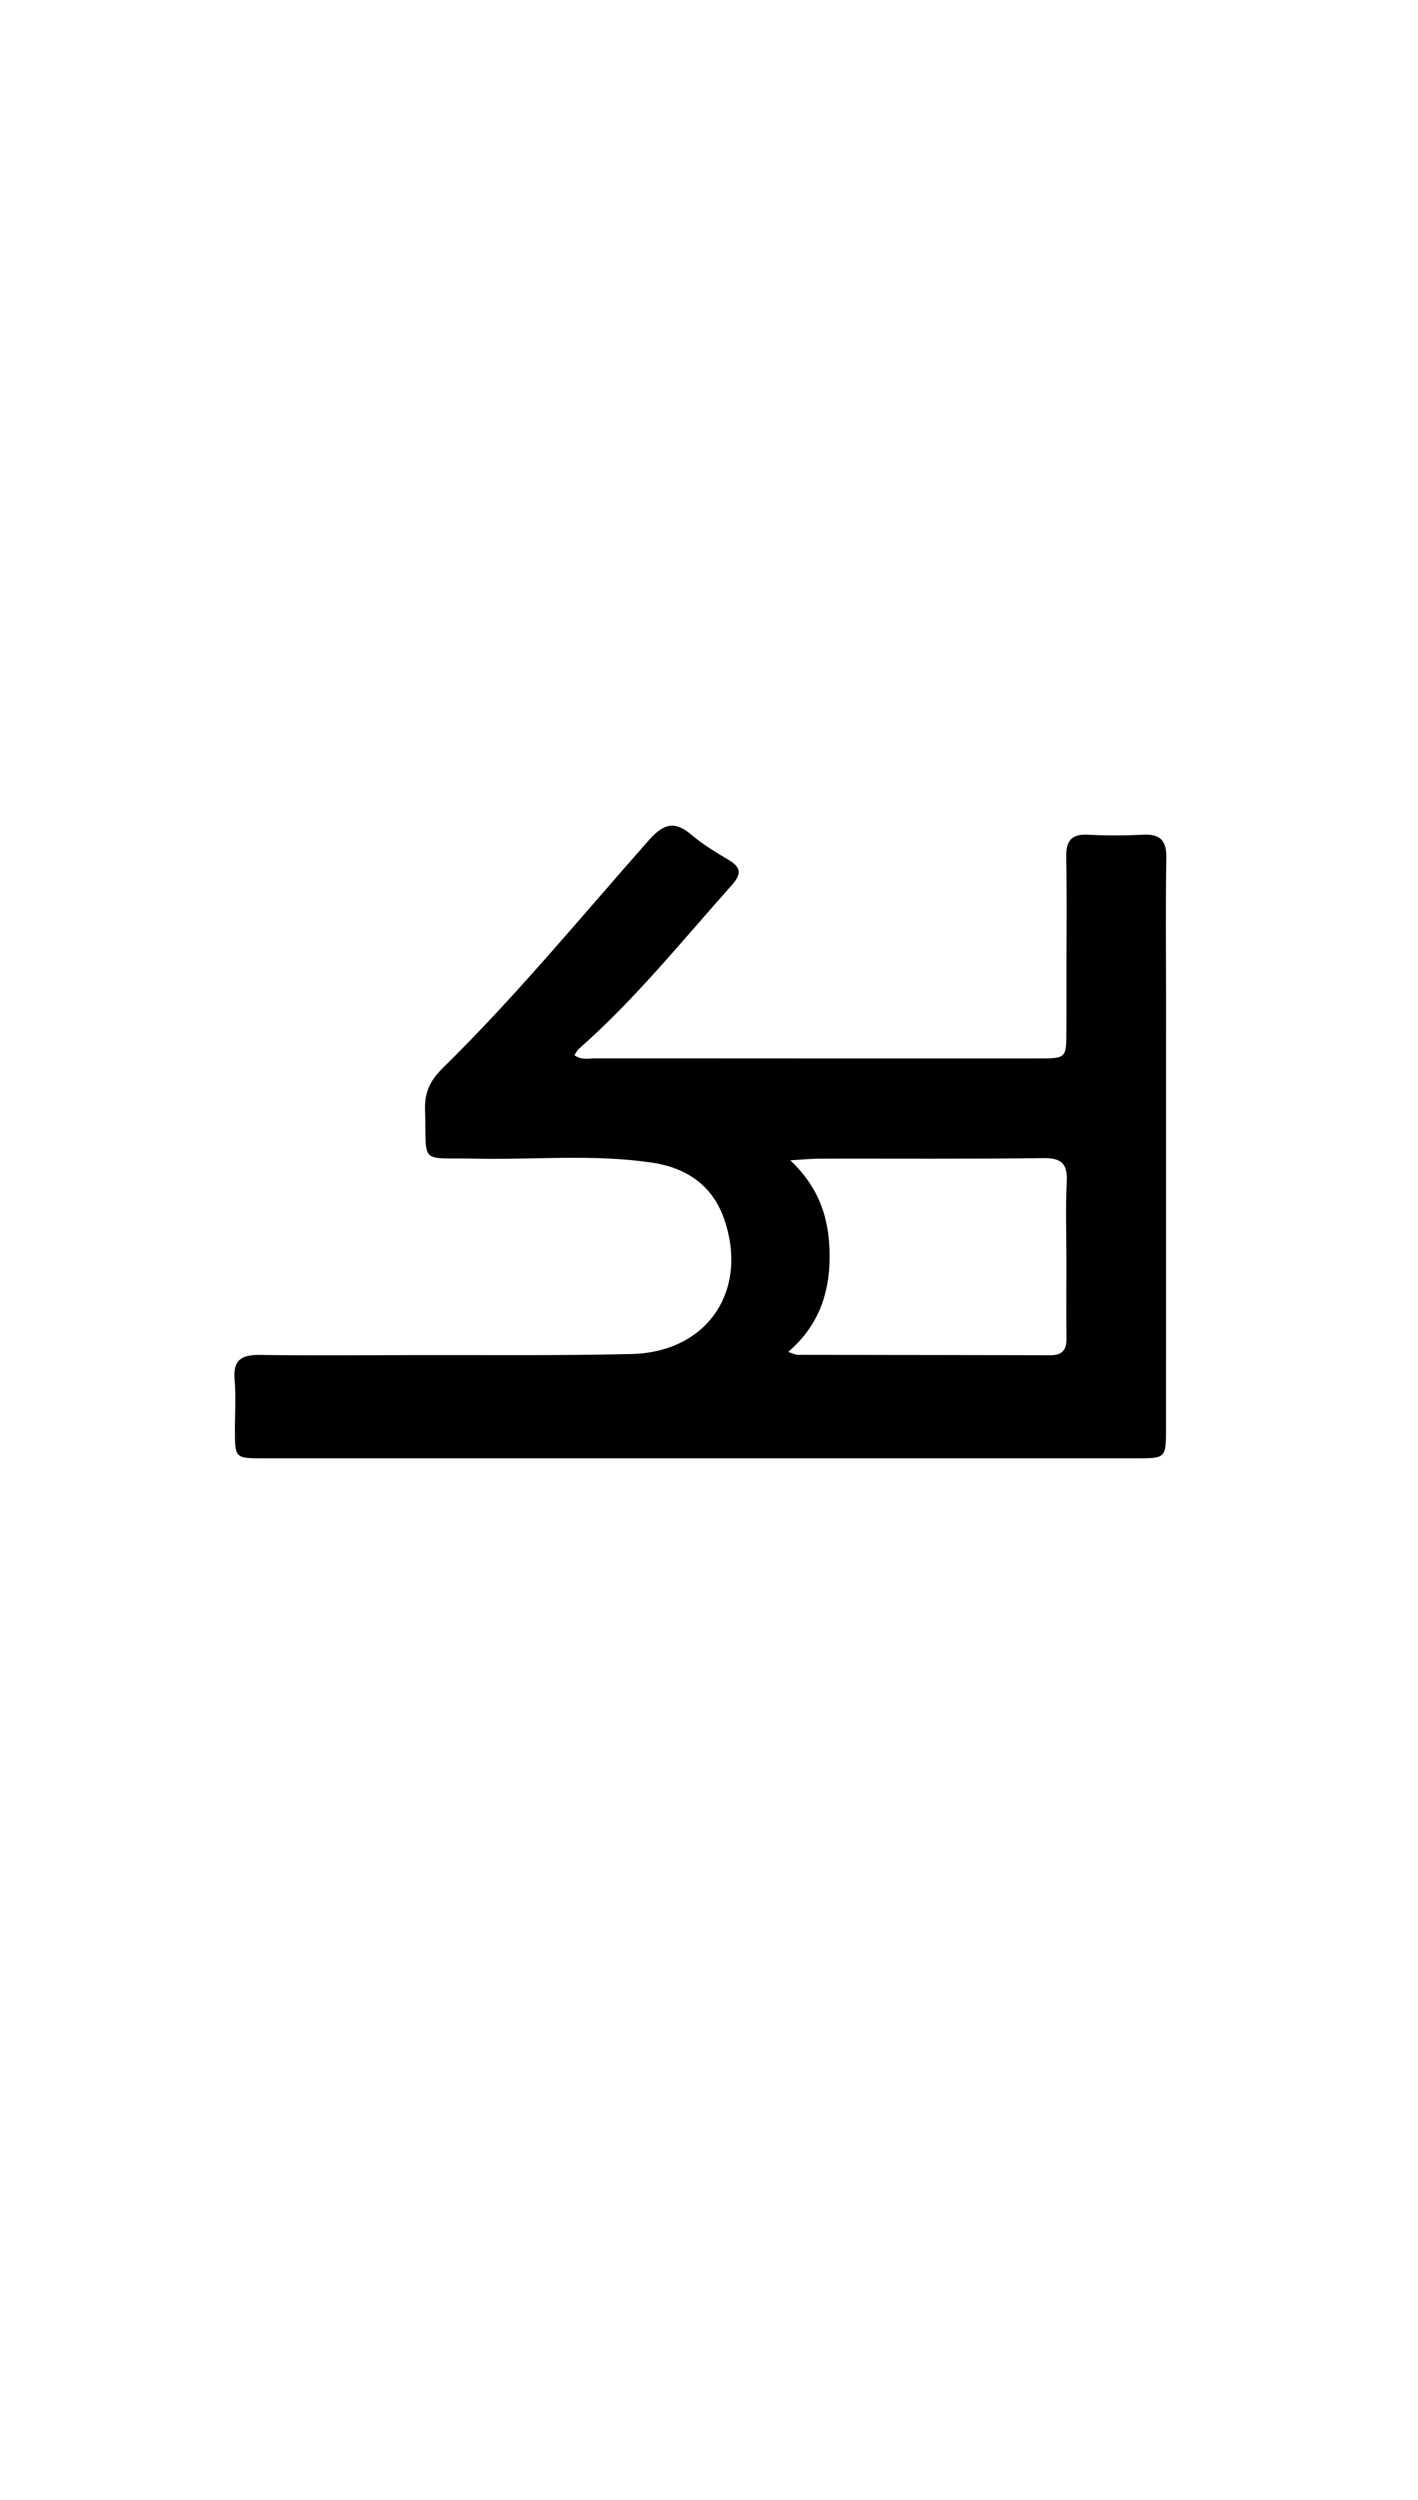 <svg version="1.1" id="Layer_1" xmlns="http://www.w3.org/2000/svg" xmlns:xlink="http://www.w3.org/1999/xlink" x="0px" y="0px"
	 width="100%" viewBox="0 0 336 592" enable-background="new 0 0 336 592" xml:space="preserve">
<path fill="#000000" opacity="1" stroke="none" 
	d="
M252.701,229.999 
	C252.702,220.669 252.821,211.836 252.648,203.009 
	C252.574,199.226 253.77,197.459 257.784,197.672 
	C262.103,197.901 266.454,197.897 270.774,197.671 
	C274.837,197.459 276.442,198.97 276.367,203.139 
	C276.175,213.966 276.299,224.798 276.298,235.628 
	C276.297,269.784 276.3,303.94 276.292,338.095 
	C276.29,345.327 276.272,345.346 269.29,345.346 
	C200.311,345.35 131.333,345.35 62.355,345.345 
	C55.703,345.344 55.693,345.327 55.663,338.763 
	C55.644,334.765 55.953,330.739 55.592,326.774 
	C55.152,321.946 57.338,320.793 61.699,320.86 
	C73.692,321.043 85.69,320.934 97.687,320.904 
	C115.014,320.86 132.347,321.064 149.665,320.647 
	C167.612,320.215 177.438,305.661 171.607,288.739 
	C168.81,280.619 162.575,276.523 154.463,275.321 
	C140.55,273.259 126.519,274.693 112.543,274.386 
	C99.105,274.091 101.13,276.067 100.717,262.738 
	C100.586,258.513 102.037,255.742 105.03,252.808 
	C122.295,235.882 137.63,217.176 153.639,199.098 
	C157.073,195.219 159.671,194.151 163.808,197.664 
	C166.457,199.914 169.489,201.751 172.491,203.537 
	C175.495,205.323 175.919,206.801 173.364,209.66 
	C161.602,222.82 150.531,236.613 137.22,248.325 
	C136.773,248.718 136.497,249.304 136.108,249.847 
	C137.796,251.154 139.521,250.625 141.11,250.627 
	C176.099,250.663 211.088,250.657 246.077,250.652 
	C252.661,250.651 252.67,250.638 252.694,243.994 
	C252.71,239.496 252.7,234.997 252.701,229.999 
M252.697,298.5 
	C252.695,292.34 252.455,286.167 252.77,280.023 
	C252.991,275.721 251.7,274.195 247.199,274.256 
	C229.553,274.493 211.903,274.353 194.255,274.387 
	C192.206,274.391 190.157,274.607 187.256,274.775 
	C194.495,281.583 196.674,289.313 196.583,298.013 
	C196.491,306.686 193.744,314.16 186.764,320.159 
	C188.051,320.568 188.506,320.839 188.962,320.84 
	C208.941,320.88 228.919,320.878 248.898,320.936 
	C251.69,320.944 252.743,319.682 252.708,316.981 
	C252.632,311.155 252.692,305.327 252.697,298.5 
z"/>
</svg>